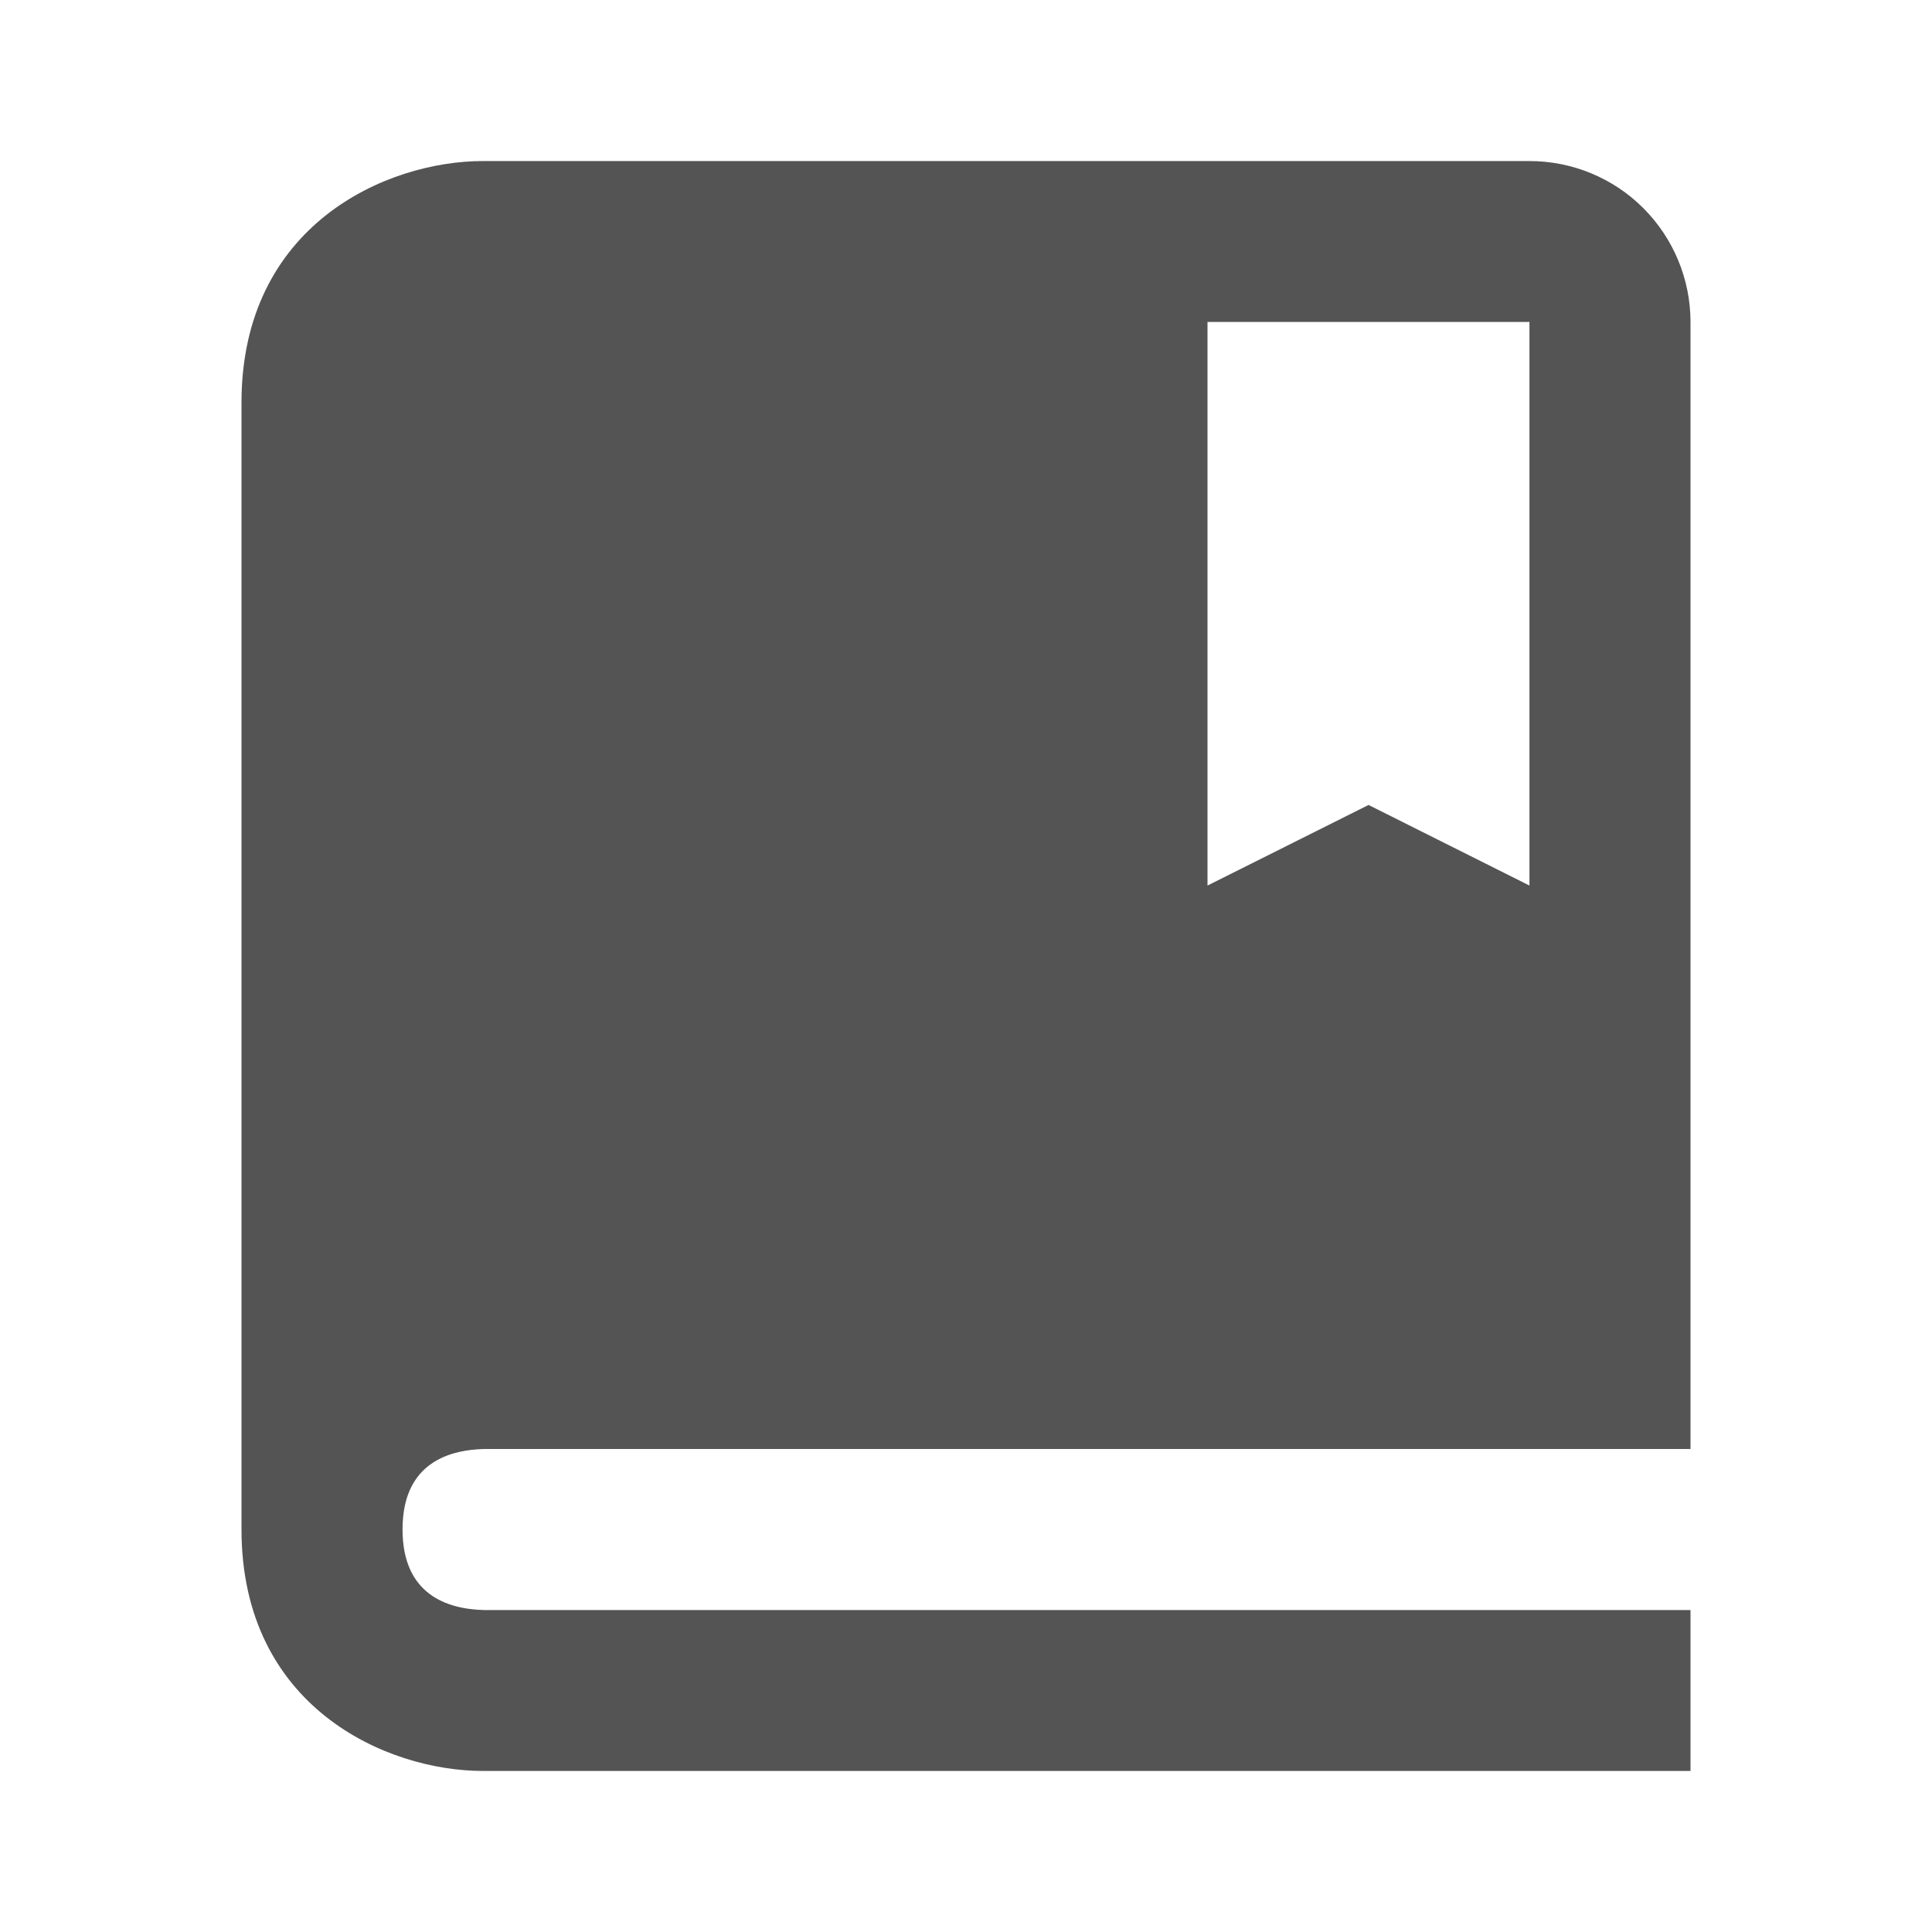 <svg width="14" height="14" viewBox="0 0 14 14" fill="none" xmlns="http://www.w3.org/2000/svg">
<path d="M11.083 1.167H3.5C2.796 1.167 1.75 1.633 1.75 2.917V11.083C1.75 12.367 2.796 12.833 3.5 12.833H12.25V11.667H3.507C3.237 11.66 2.917 11.553 2.917 11.083C2.917 11.024 2.922 10.972 2.931 10.924C2.996 10.588 3.271 10.506 3.507 10.5H12.25V2.333C12.25 2.024 12.127 1.727 11.908 1.508C11.69 1.29 11.393 1.167 11.083 1.167ZM11.083 6.417L9.917 5.833L8.75 6.417V2.333H11.083V6.417Z" fill="#545454"/>
</svg>
